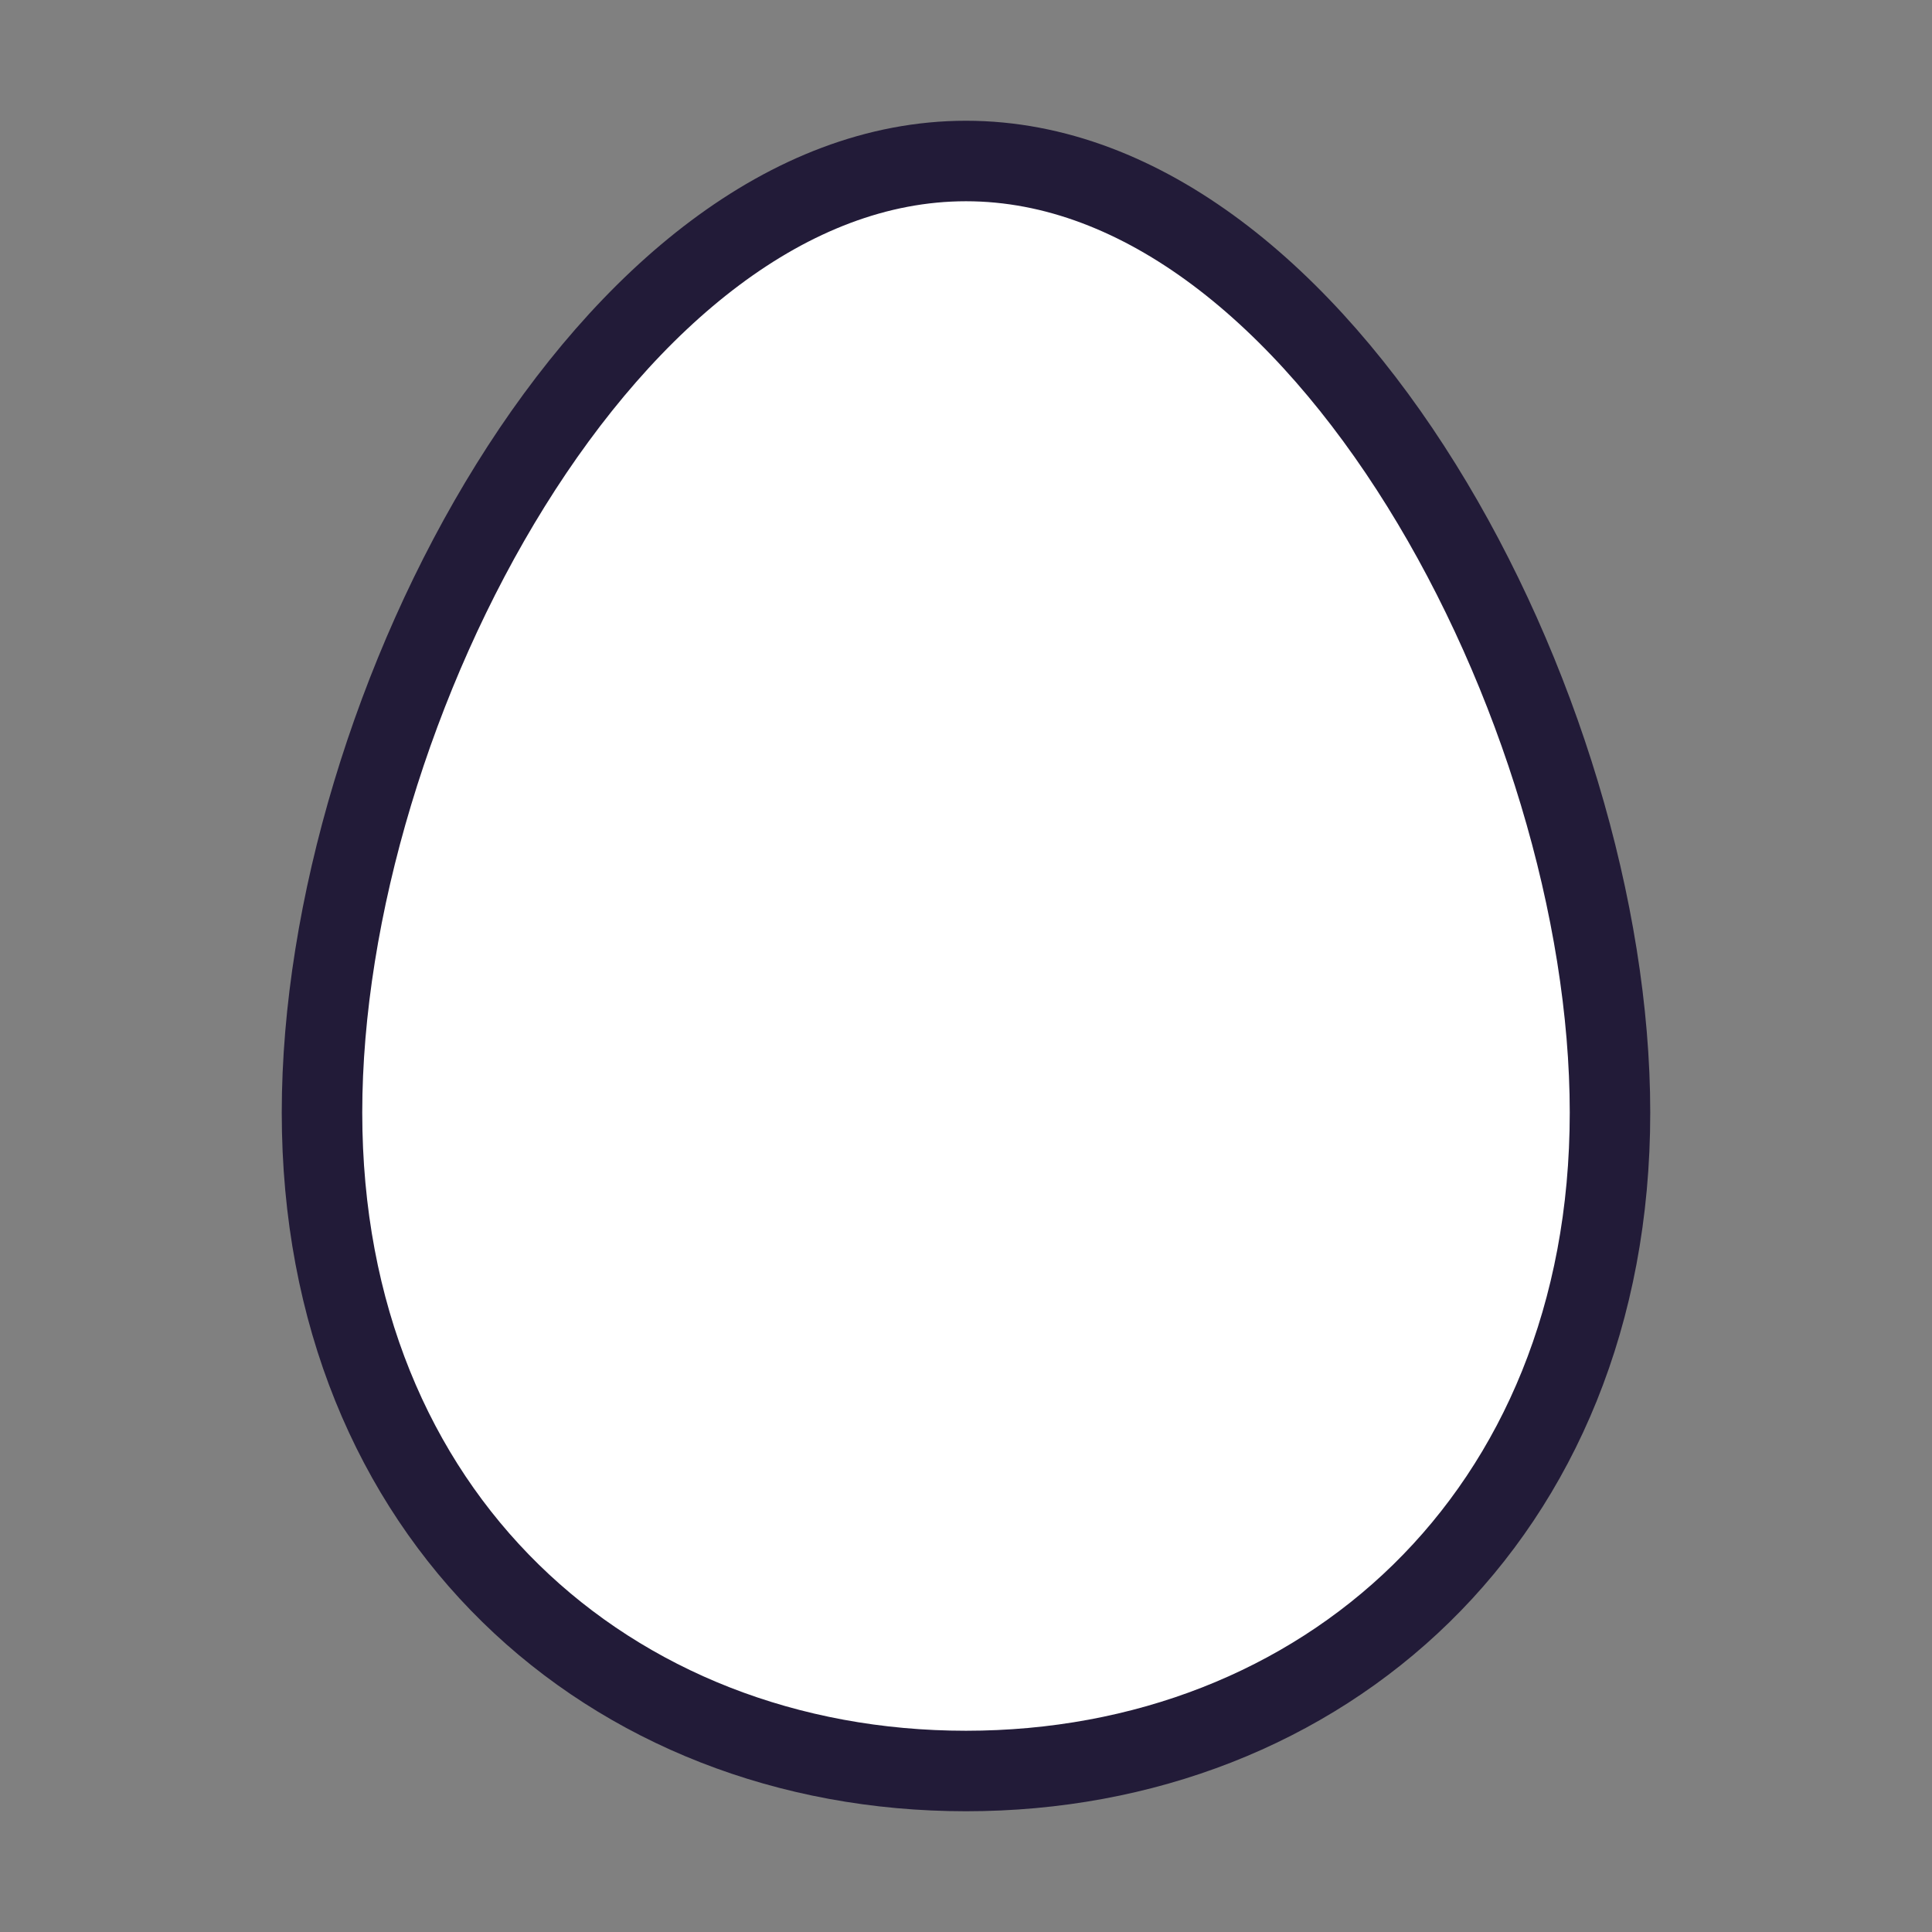 <svg width="24" height="24" viewBox="0 0 24 24" fill="none" xmlns="http://www.w3.org/2000/svg" data-reactroot="">
<rect x="0" y="0" width="24" height="24" fill="#808080" stroke="none"/>
<path stroke-linejoin="round" stroke-linecap="round" stroke-miterlimit="10" stroke-width="1" stroke="#221b38" fill="#ffffff" d="M20 13.82C20 18.84 16.42 22 12 22C7.58 22 4 18.84 4 13.82C4 8.8 7.58 2 12 2C16.42 2 20 8.8 20 13.82Z" clip-rule="evenodd" fill-rule="evenodd"></path>
</svg>